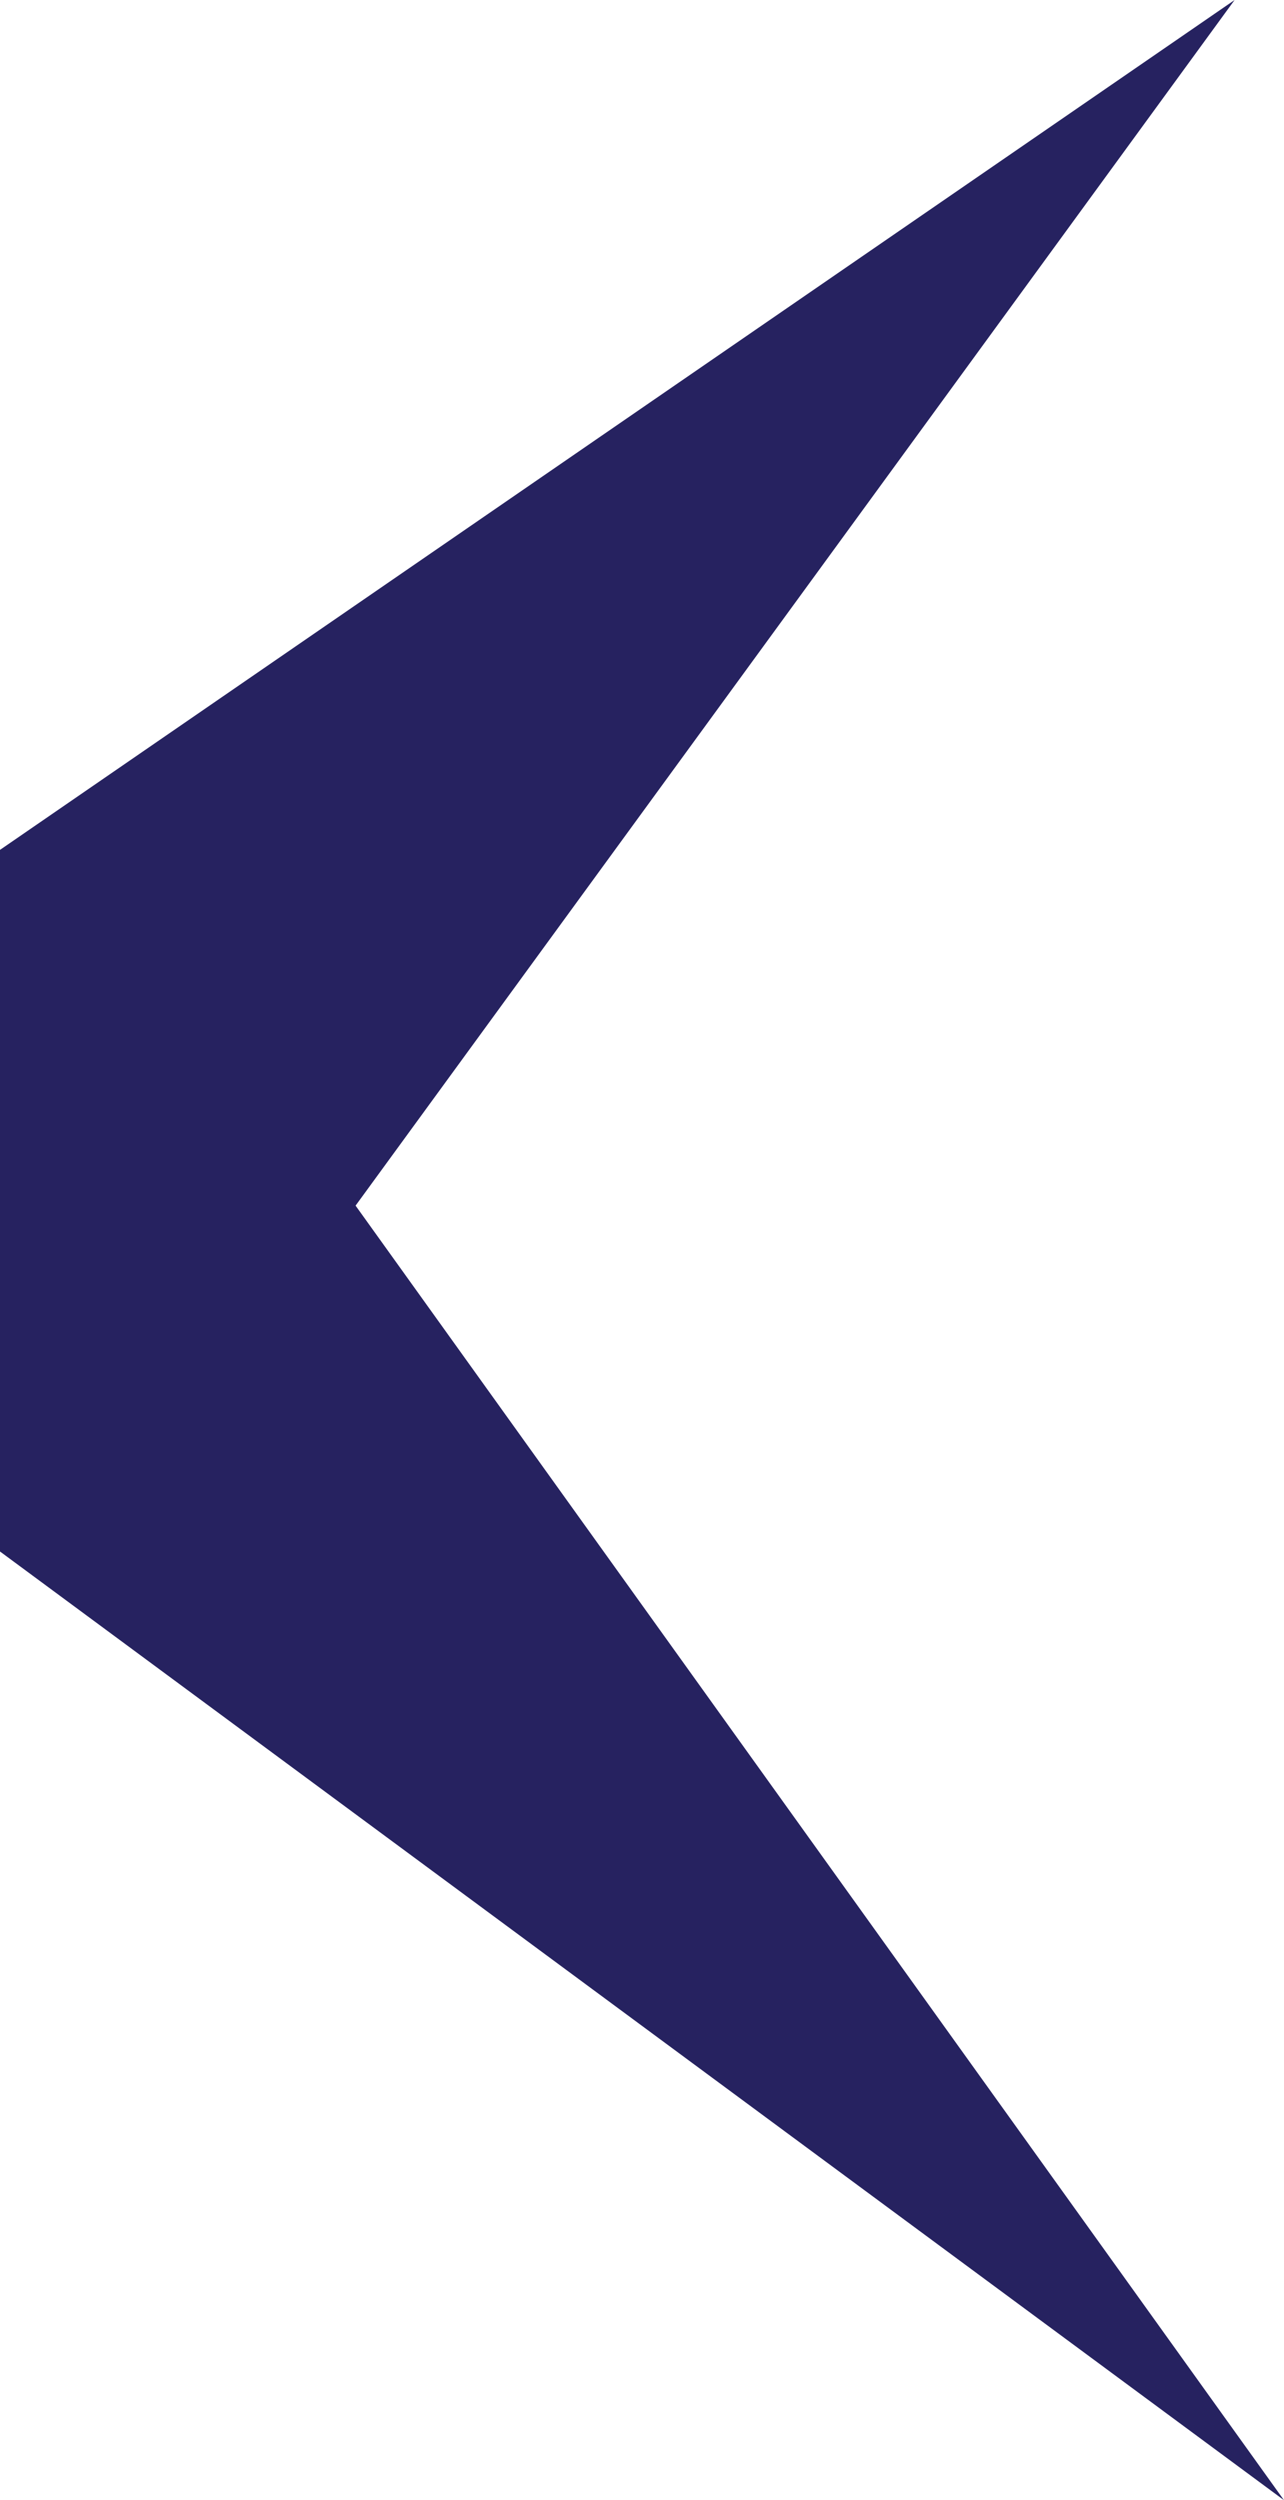<svg version="1.1" id="图层_1" x="0px" y="0px" width="77.381px" height="150.596px" viewBox="0 0 77.381 150.596" enable-background="new 0 0 77.381 150.596" xml:space="preserve" xmlns="http://www.w3.org/2000/svg" xmlns:xlink="http://www.w3.org/1999/xlink" xmlns:xml="http://www.w3.org/XML/1998/namespace">
  <polygon fill="#262260" points="74.404,0 0,51.191 0,93.452 77.381,150.596 21.429,72.619 " class="color c1"/>
</svg>